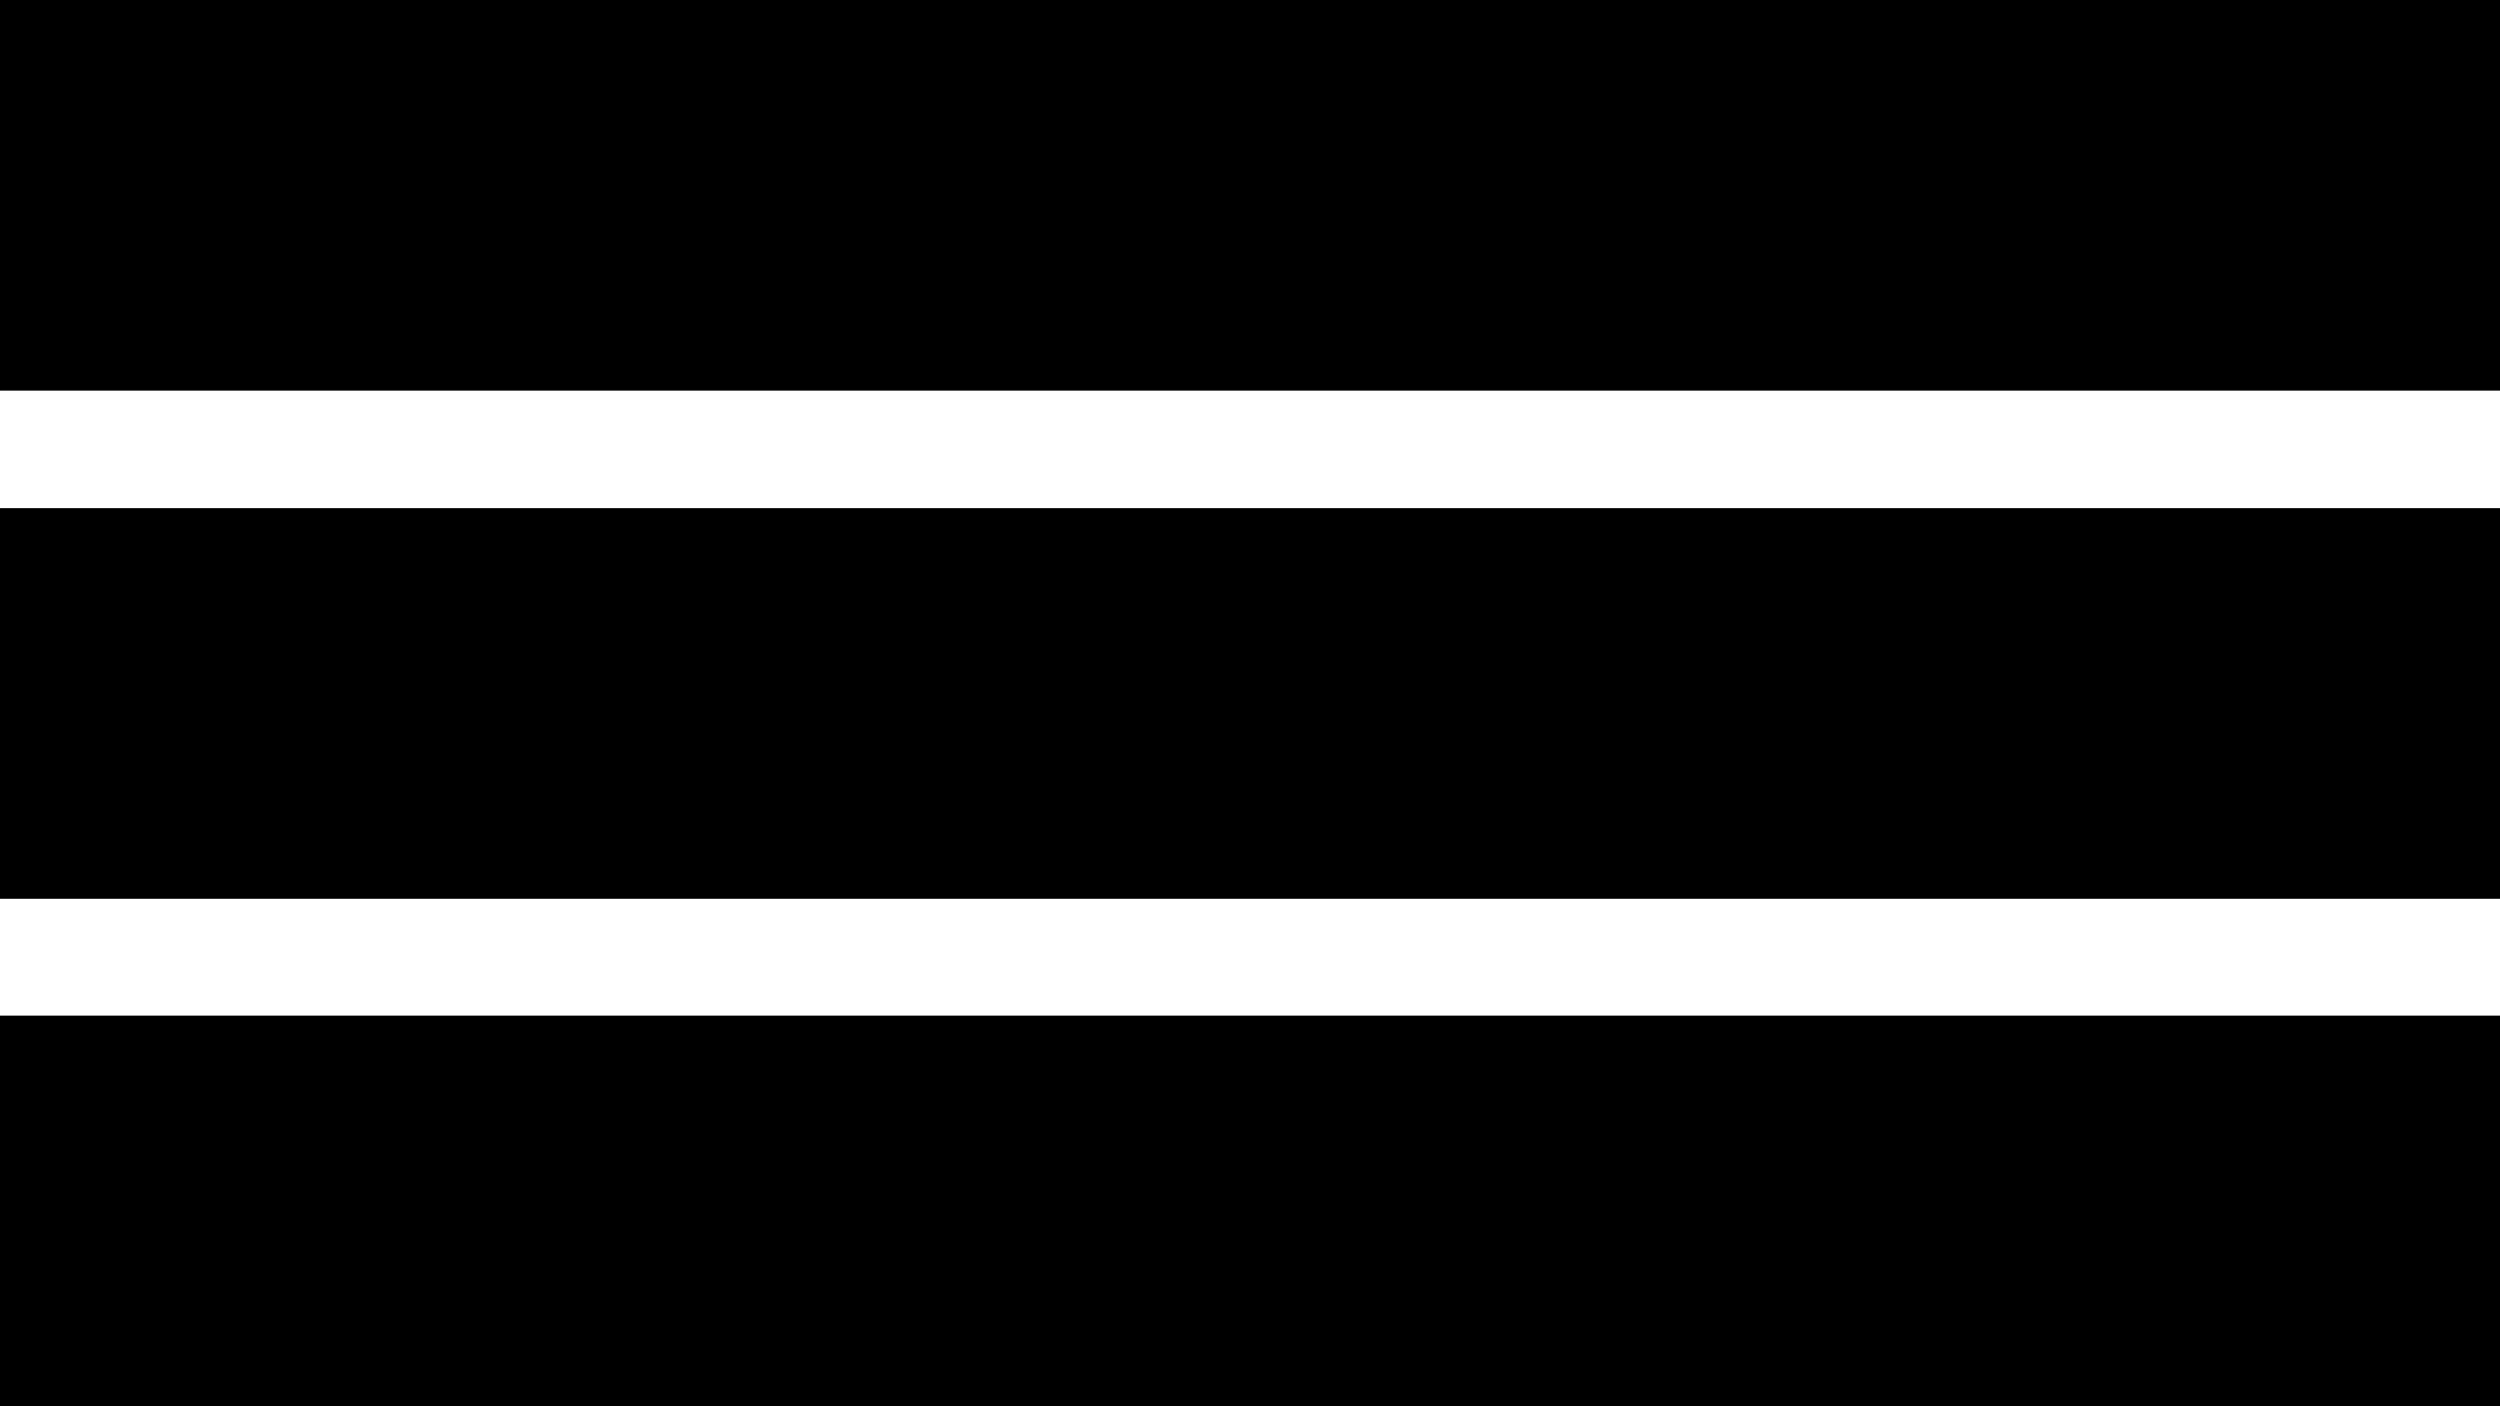 <svg id="Layer_1" data-name="Layer 1" xmlns="http://www.w3.org/2000/svg" viewBox="0 0 1600 900"><title>box-front</title><rect x="0.5" y="0.5" width="1599" height="249"/><path d="M1599,1V249H1V1H1599m1-1H0V250H1600V0Z"/><rect x="0.5" y="650.5" width="1599" height="249"/><path d="M1599,651V899H1V651H1599m1-1H0V900H1600V650Z"/><rect x="0.5" y="325.72" width="1599" height="249"/><path d="M1599,326.22v248H1v-248H1599m1-1H0v250H1600v-250Z"/></svg>